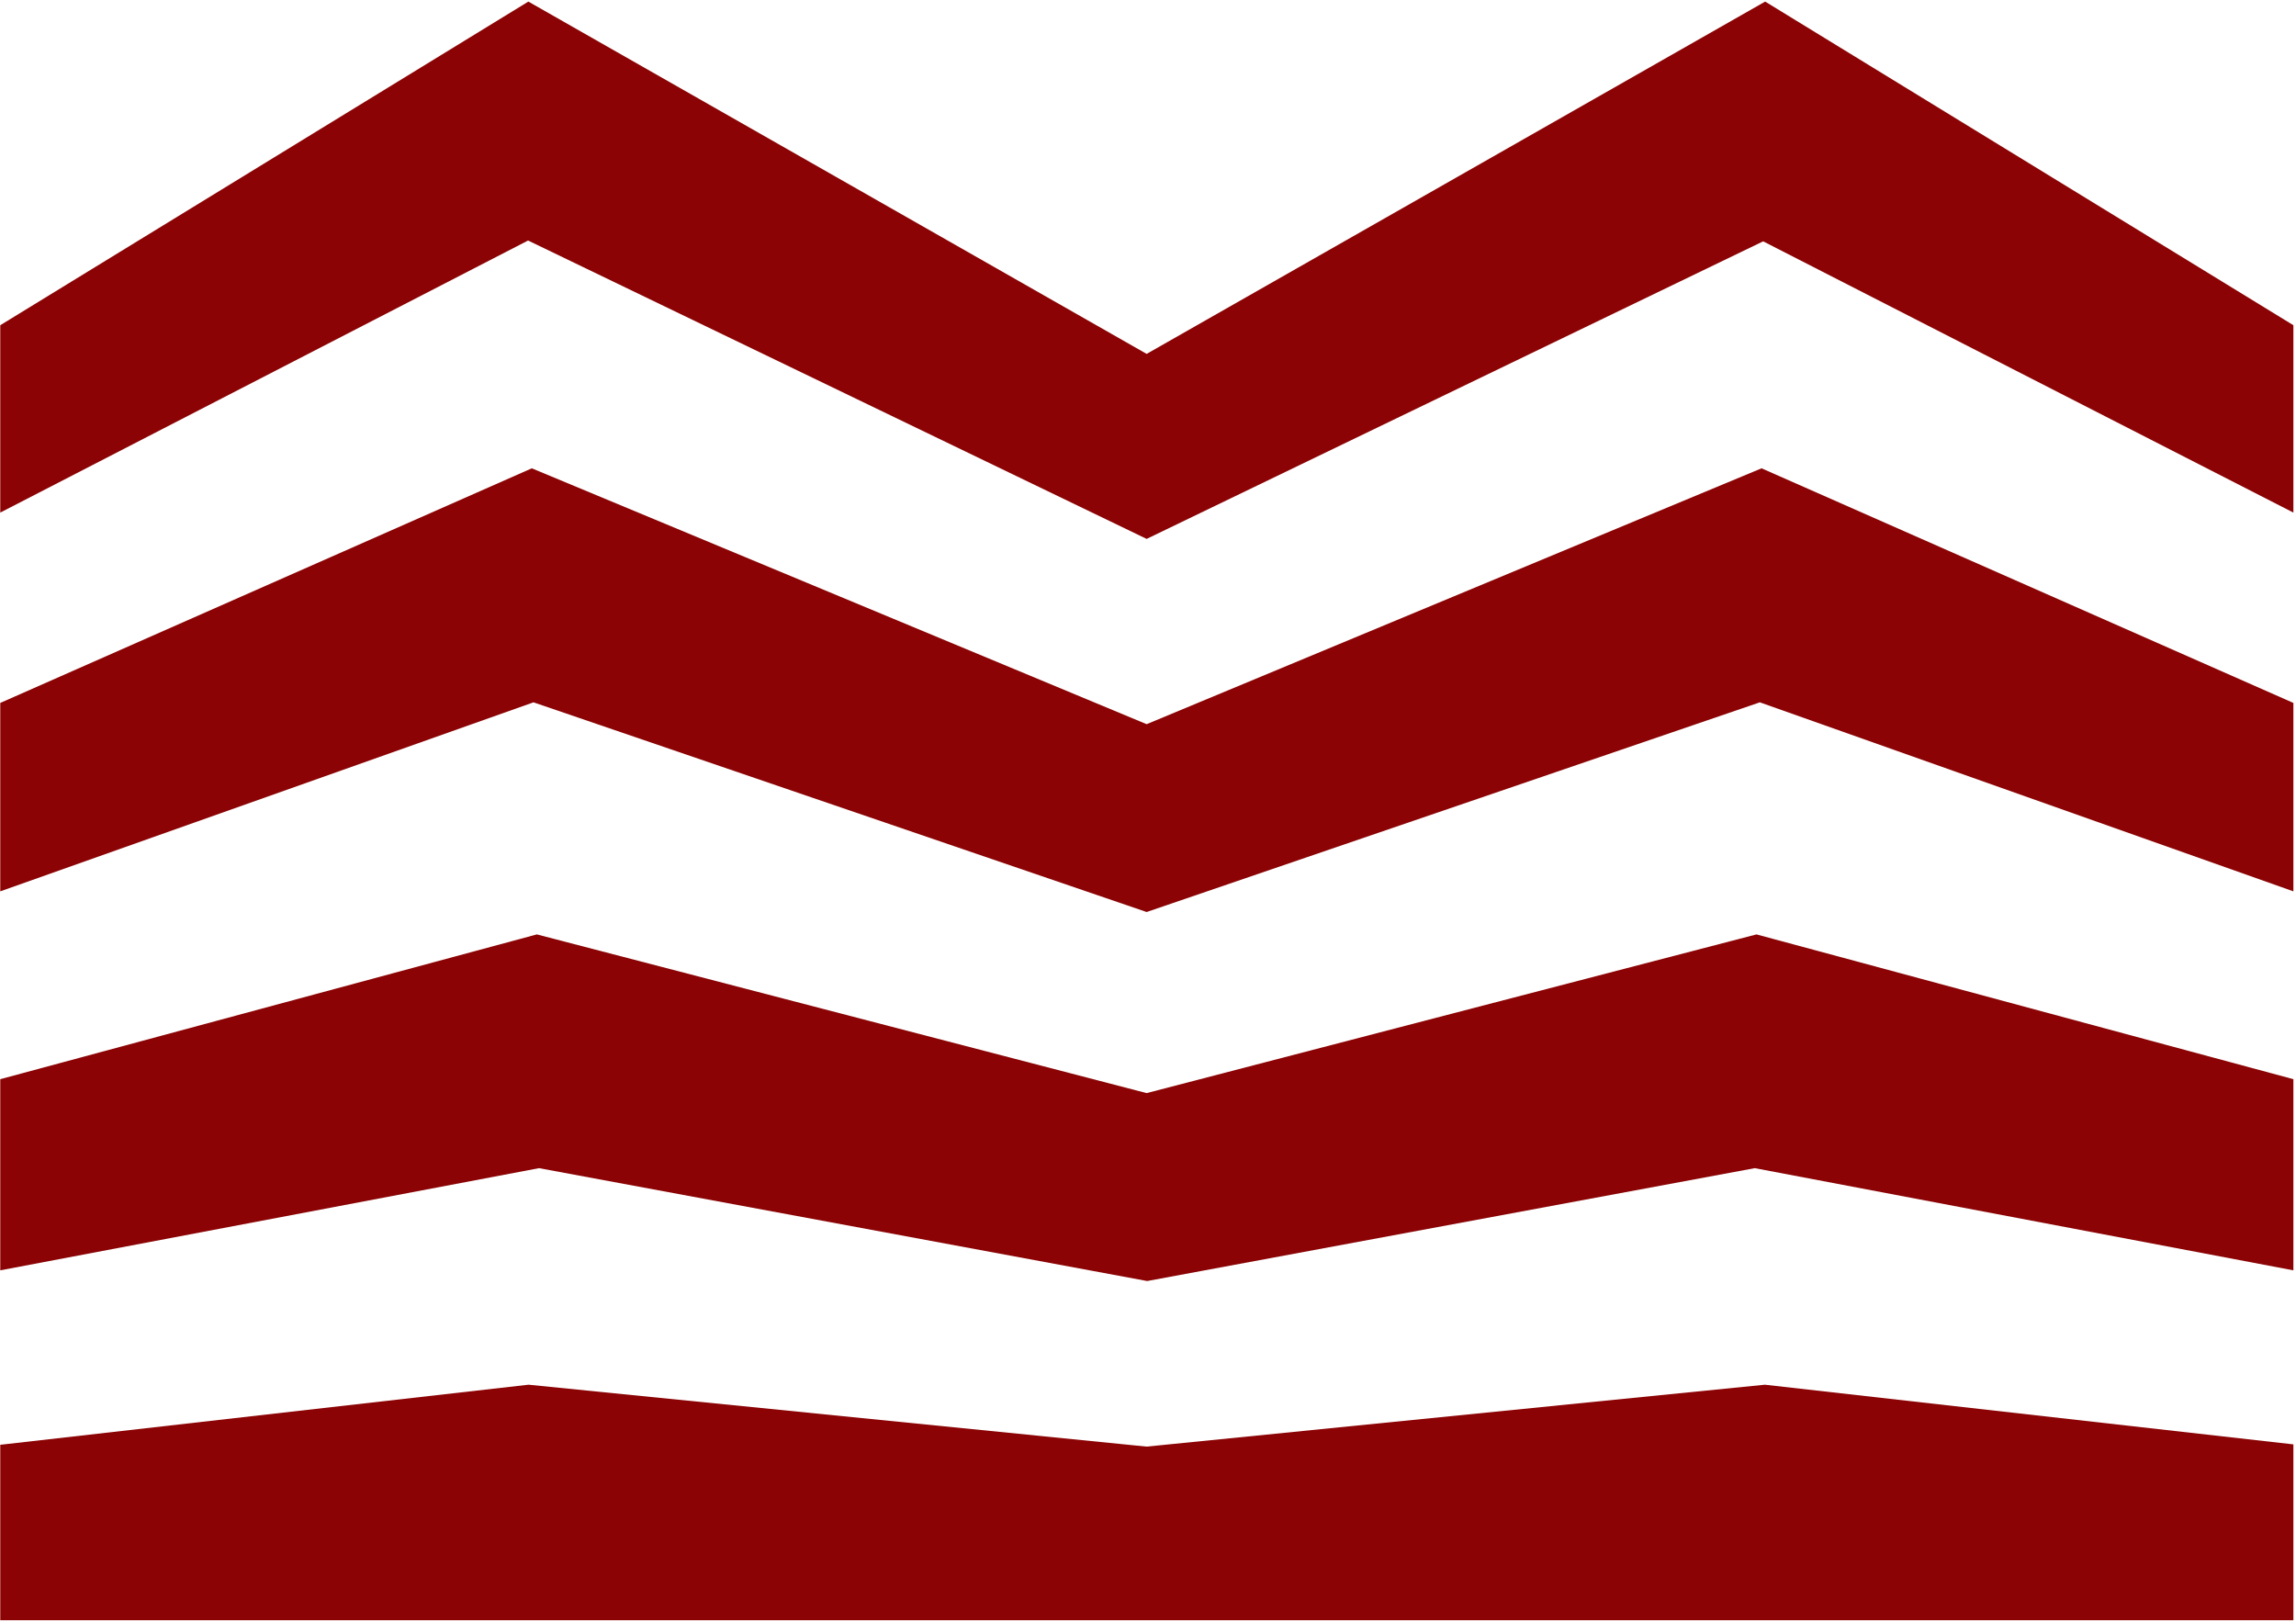 <svg width="807" height="570" viewBox="0 0 807 570" fill="none" xmlns="http://www.w3.org/2000/svg">
<path d="M619.157 164.592L403.022 254.52L186.92 164.592L0.09 247.05V313.272L187.512 246.842L403.022 320.534L618.549 246.842L806.083 313.272V247.05L619.157 164.592Z" fill="#8B0304"/>
<path d="M617.366 328.404L403.022 384.181L188.695 328.404L0.09 379.287V446.469L189.463 410.558L403.214 450.228L616.774 410.558L806.083 446.469V379.287L617.366 328.404Z" fill="#8B0304"/>
<path d="M806.083 507.637L620.309 486.667L403.022 508.421L185.768 486.667L0.09 507.781V569.445H806.083V507.637Z" fill="#8B0304"/>
<path d="M620.421 0.556L403.022 124.379L185.704 0.556L0.09 114.302V180.156L185.608 84.534L403.022 189.402L619.717 84.822L806.083 180.156V114.302L620.421 0.556Z" fill="#8B0304"/>
</svg>
